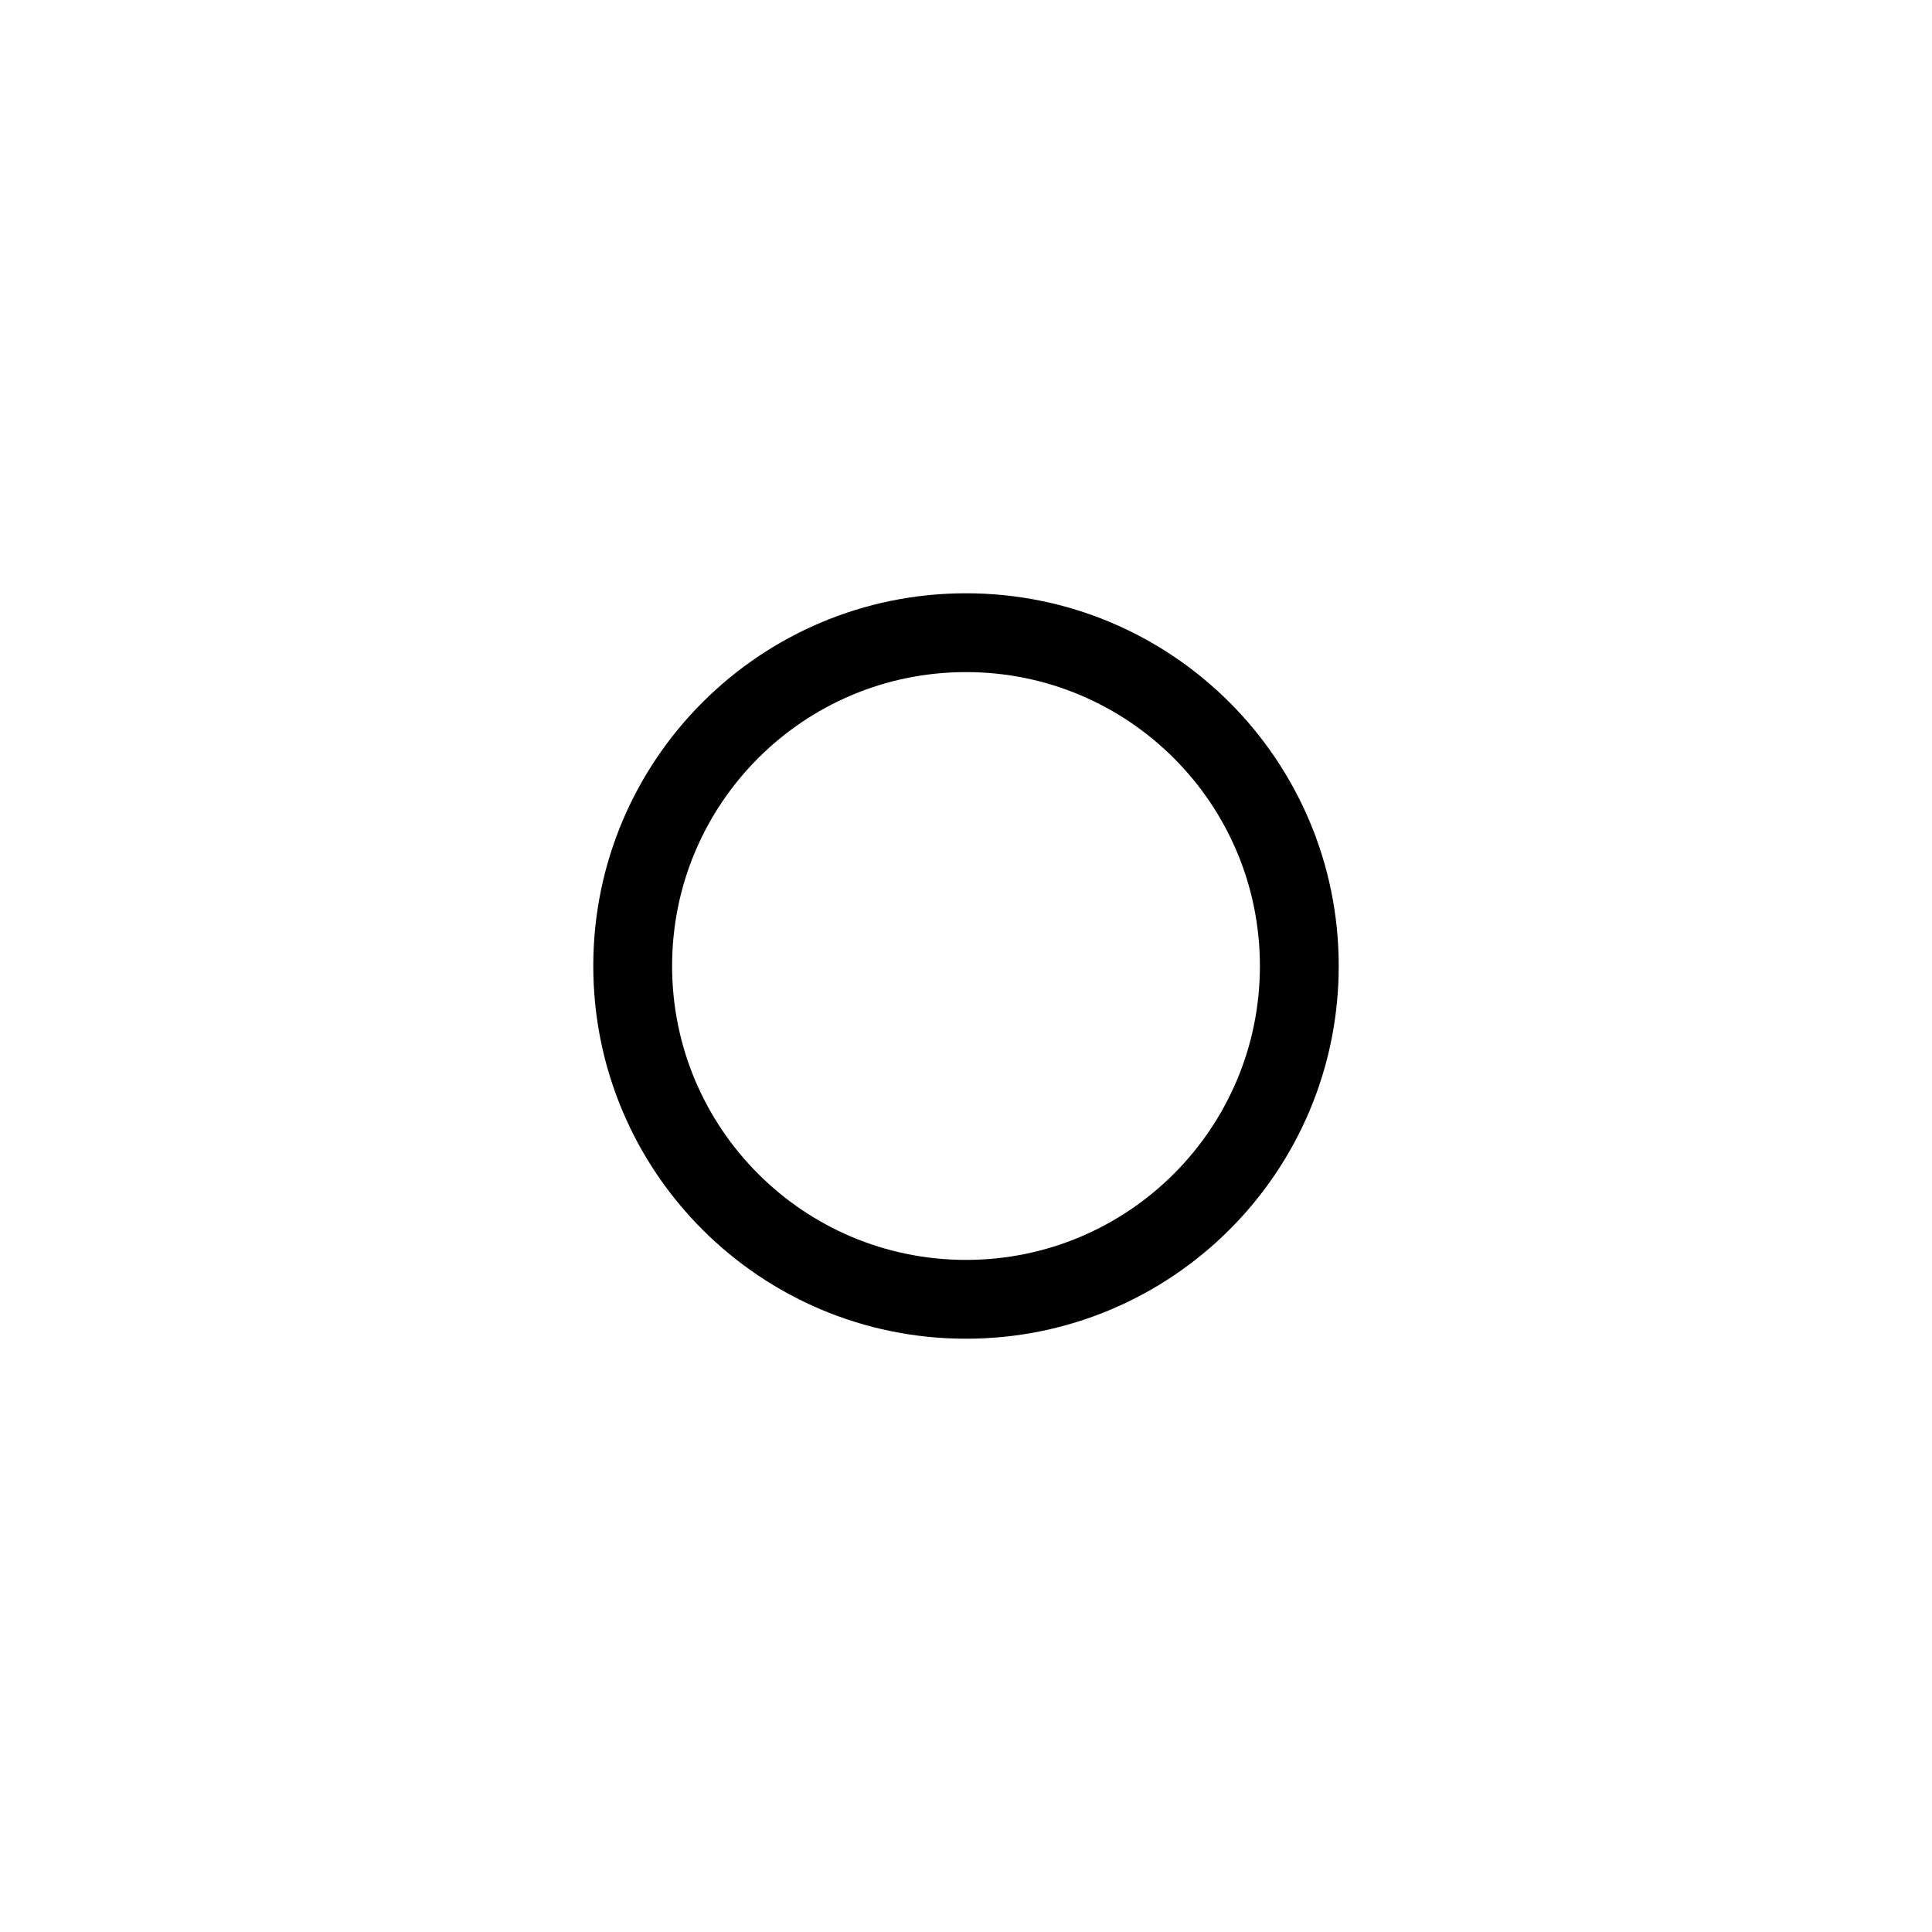 <svg width="24" height="24" viewBox="0 0 24 24" fill="none" xmlns="http://www.w3.org/2000/svg">
<path fill-rule="evenodd" clip-rule="evenodd" d="M12 7.37C9.442 7.37 7.37 9.442 7.37 12C7.37 14.558 9.442 16.63 12 16.63C14.558 16.63 16.63 14.558 16.63 12C16.63 9.442 14.558 7.37 12 7.37ZM12 8.349C9.983 8.349 8.349 9.983 8.349 12C8.349 14.017 9.983 15.651 12 15.651C14.017 15.651 15.651 14.017 15.651 12C15.651 9.983 14.017 8.349 12 8.349Z" fill="black"/>
</svg>
